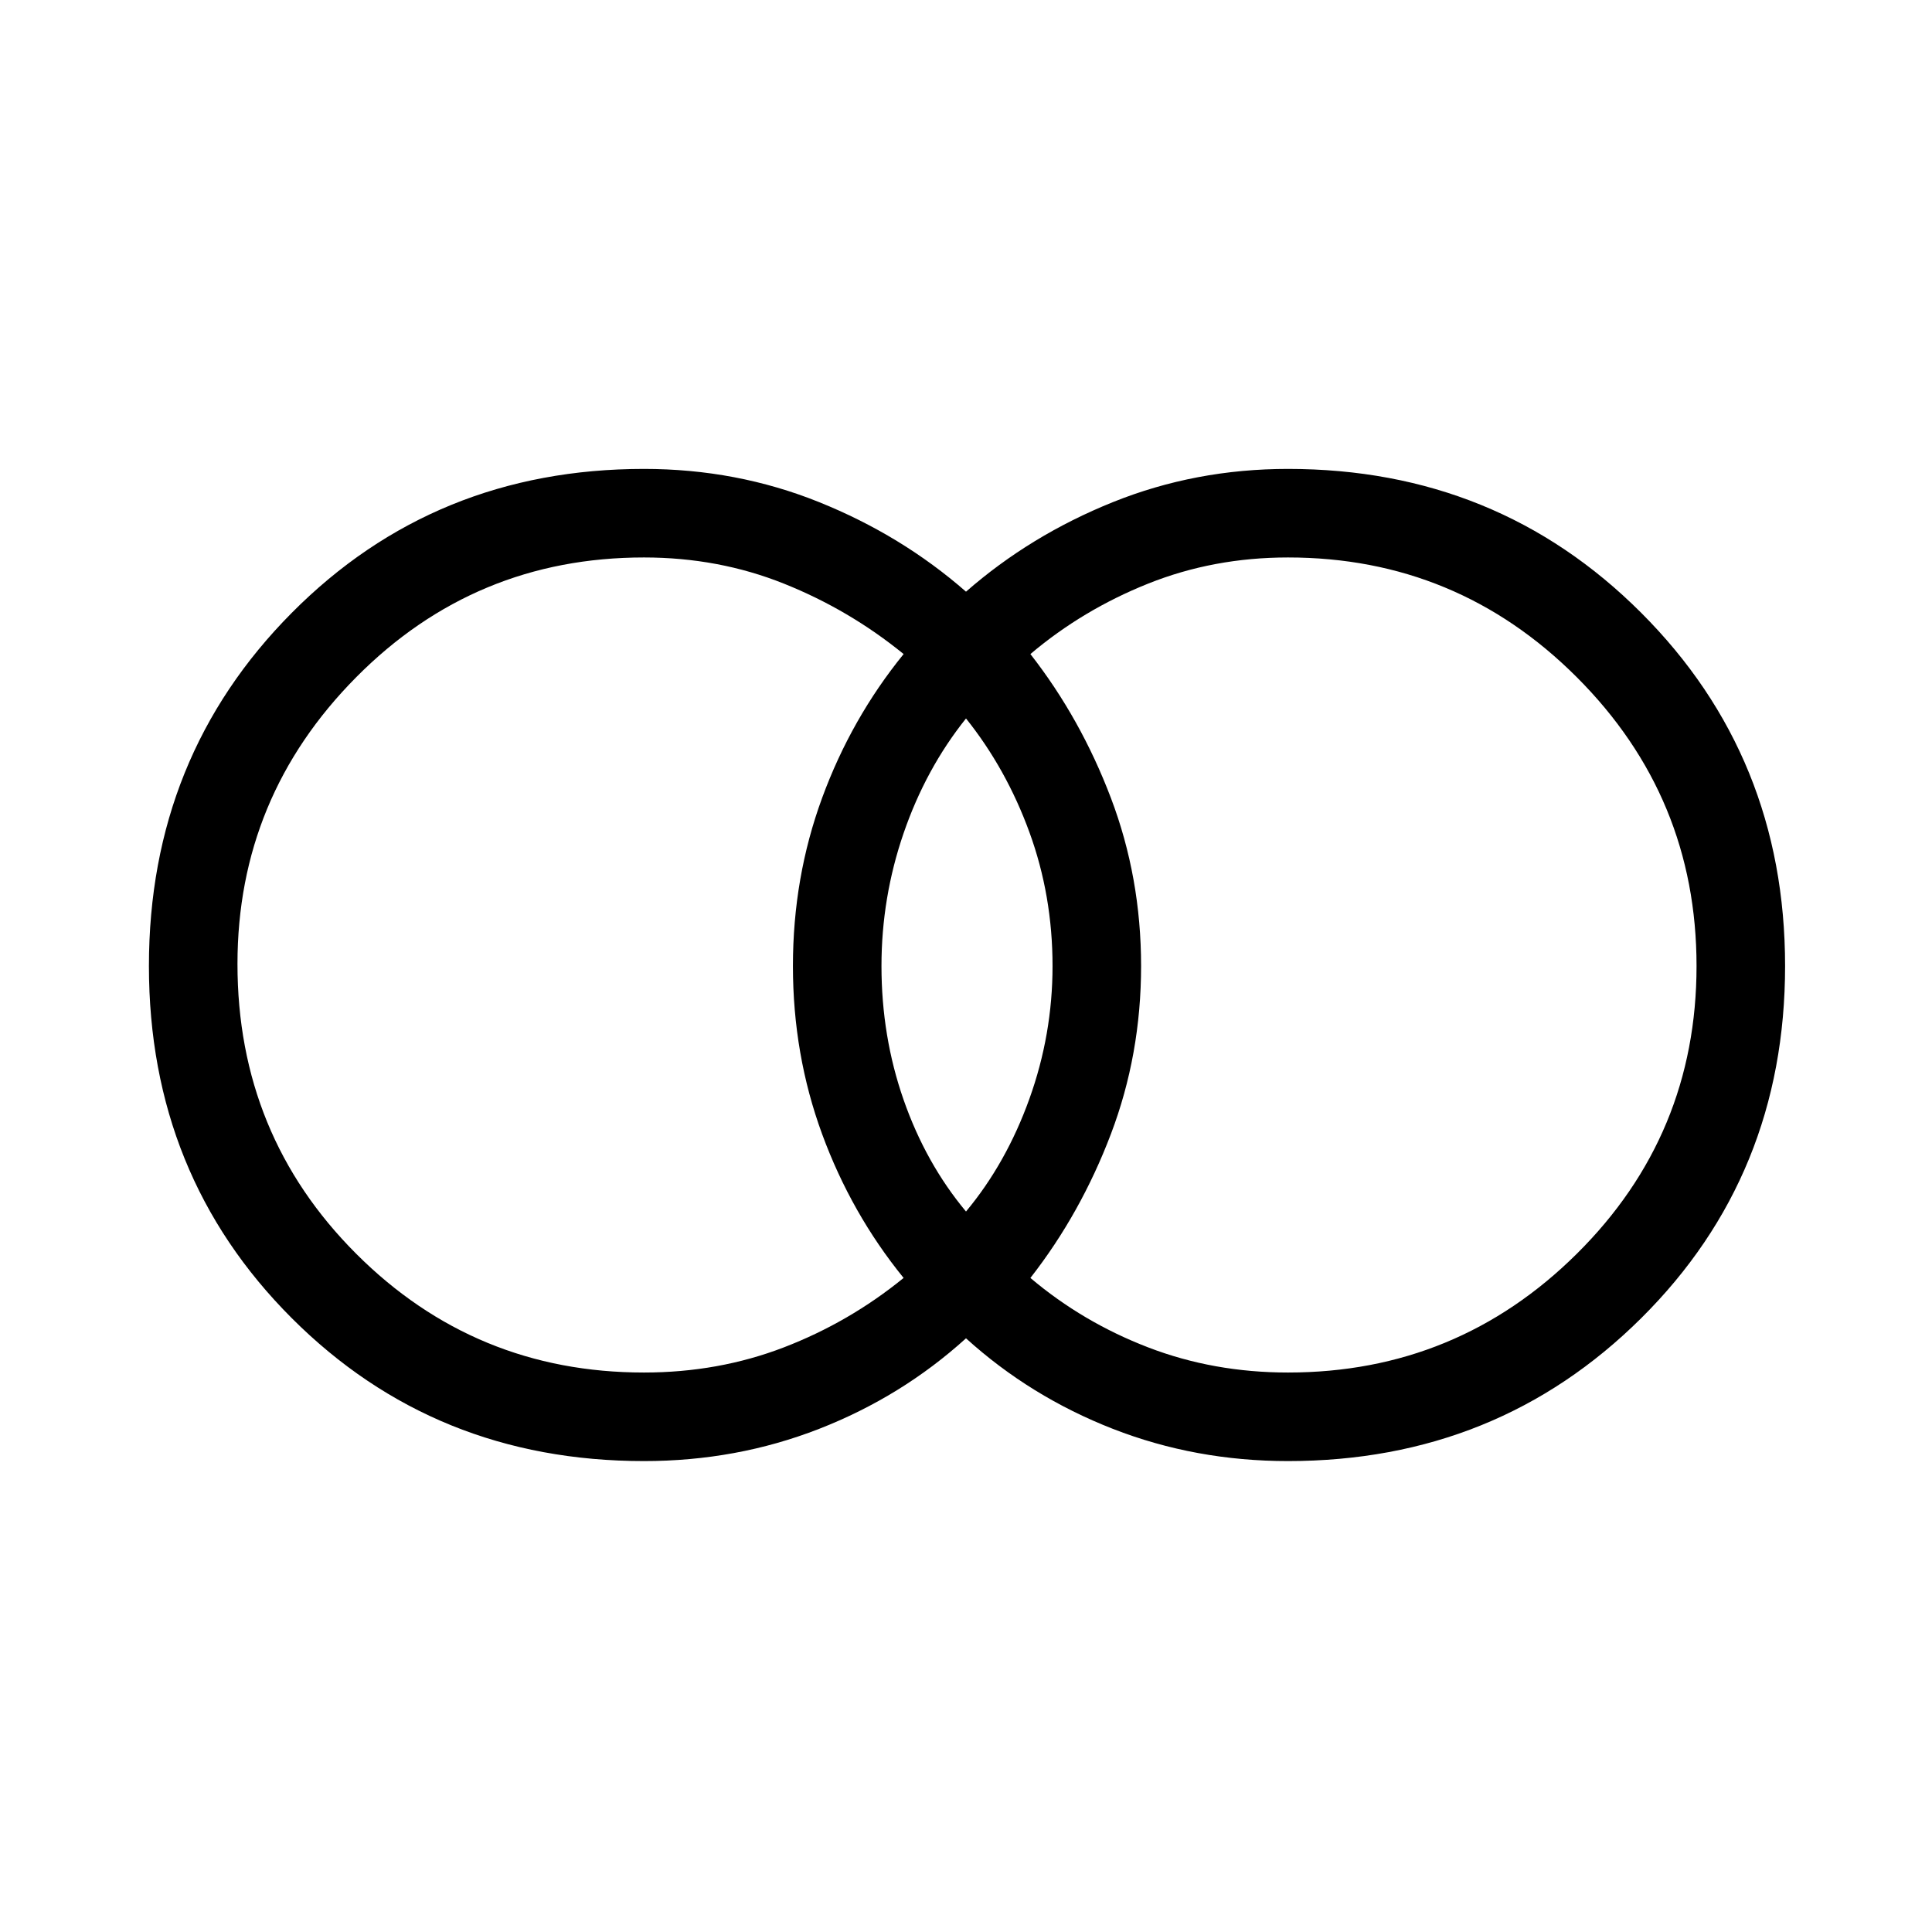 <svg xmlns="http://www.w3.org/2000/svg" height="48" width="48"><path d="M32 34.1q4.2 0 7.175-2.95Q42.15 28.2 42.15 24t-2.975-7.175Q36.2 13.85 32 13.85q-1.85 0-3.475.65T25.6 16.25q1.25 1.6 2 3.575T28.35 24q0 2.2-.75 4.175-.75 1.975-2 3.575 1.3 1.1 2.925 1.725Q30.15 34.1 32 34.1Zm-8-4q1-1.2 1.575-2.8.575-1.6.575-3.3 0-1.75-.575-3.325Q25 19.1 24 17.85q-1 1.25-1.55 2.85T21.9 24q0 1.75.55 3.325Q23 28.9 24 30.1Zm-8 4q1.85 0 3.475-.625t2.975-1.725q-1.3-1.6-2.025-3.575Q19.7 26.2 19.7 24q0-2.2.725-4.175.725-1.975 2.025-3.575-1.35-1.1-2.975-1.75-1.625-.65-3.475-.65-4.2 0-7.15 2.975T5.9 23.95q0 4.25 2.95 7.2T16 34.1Zm0 2.2q-5.2 0-8.75-3.55T3.7 24q0-5.2 3.55-8.775T16 11.65q2.3 0 4.35.825T24 14.7q1.6-1.4 3.65-2.225 2.05-.825 4.35-.825 5.2 0 8.775 3.575T44.35 24q0 5.2-3.575 8.75T32 36.3q-2.3 0-4.35-.8T24 33.25q-1.6 1.45-3.65 2.25t-4.35.8Z"/></svg>
